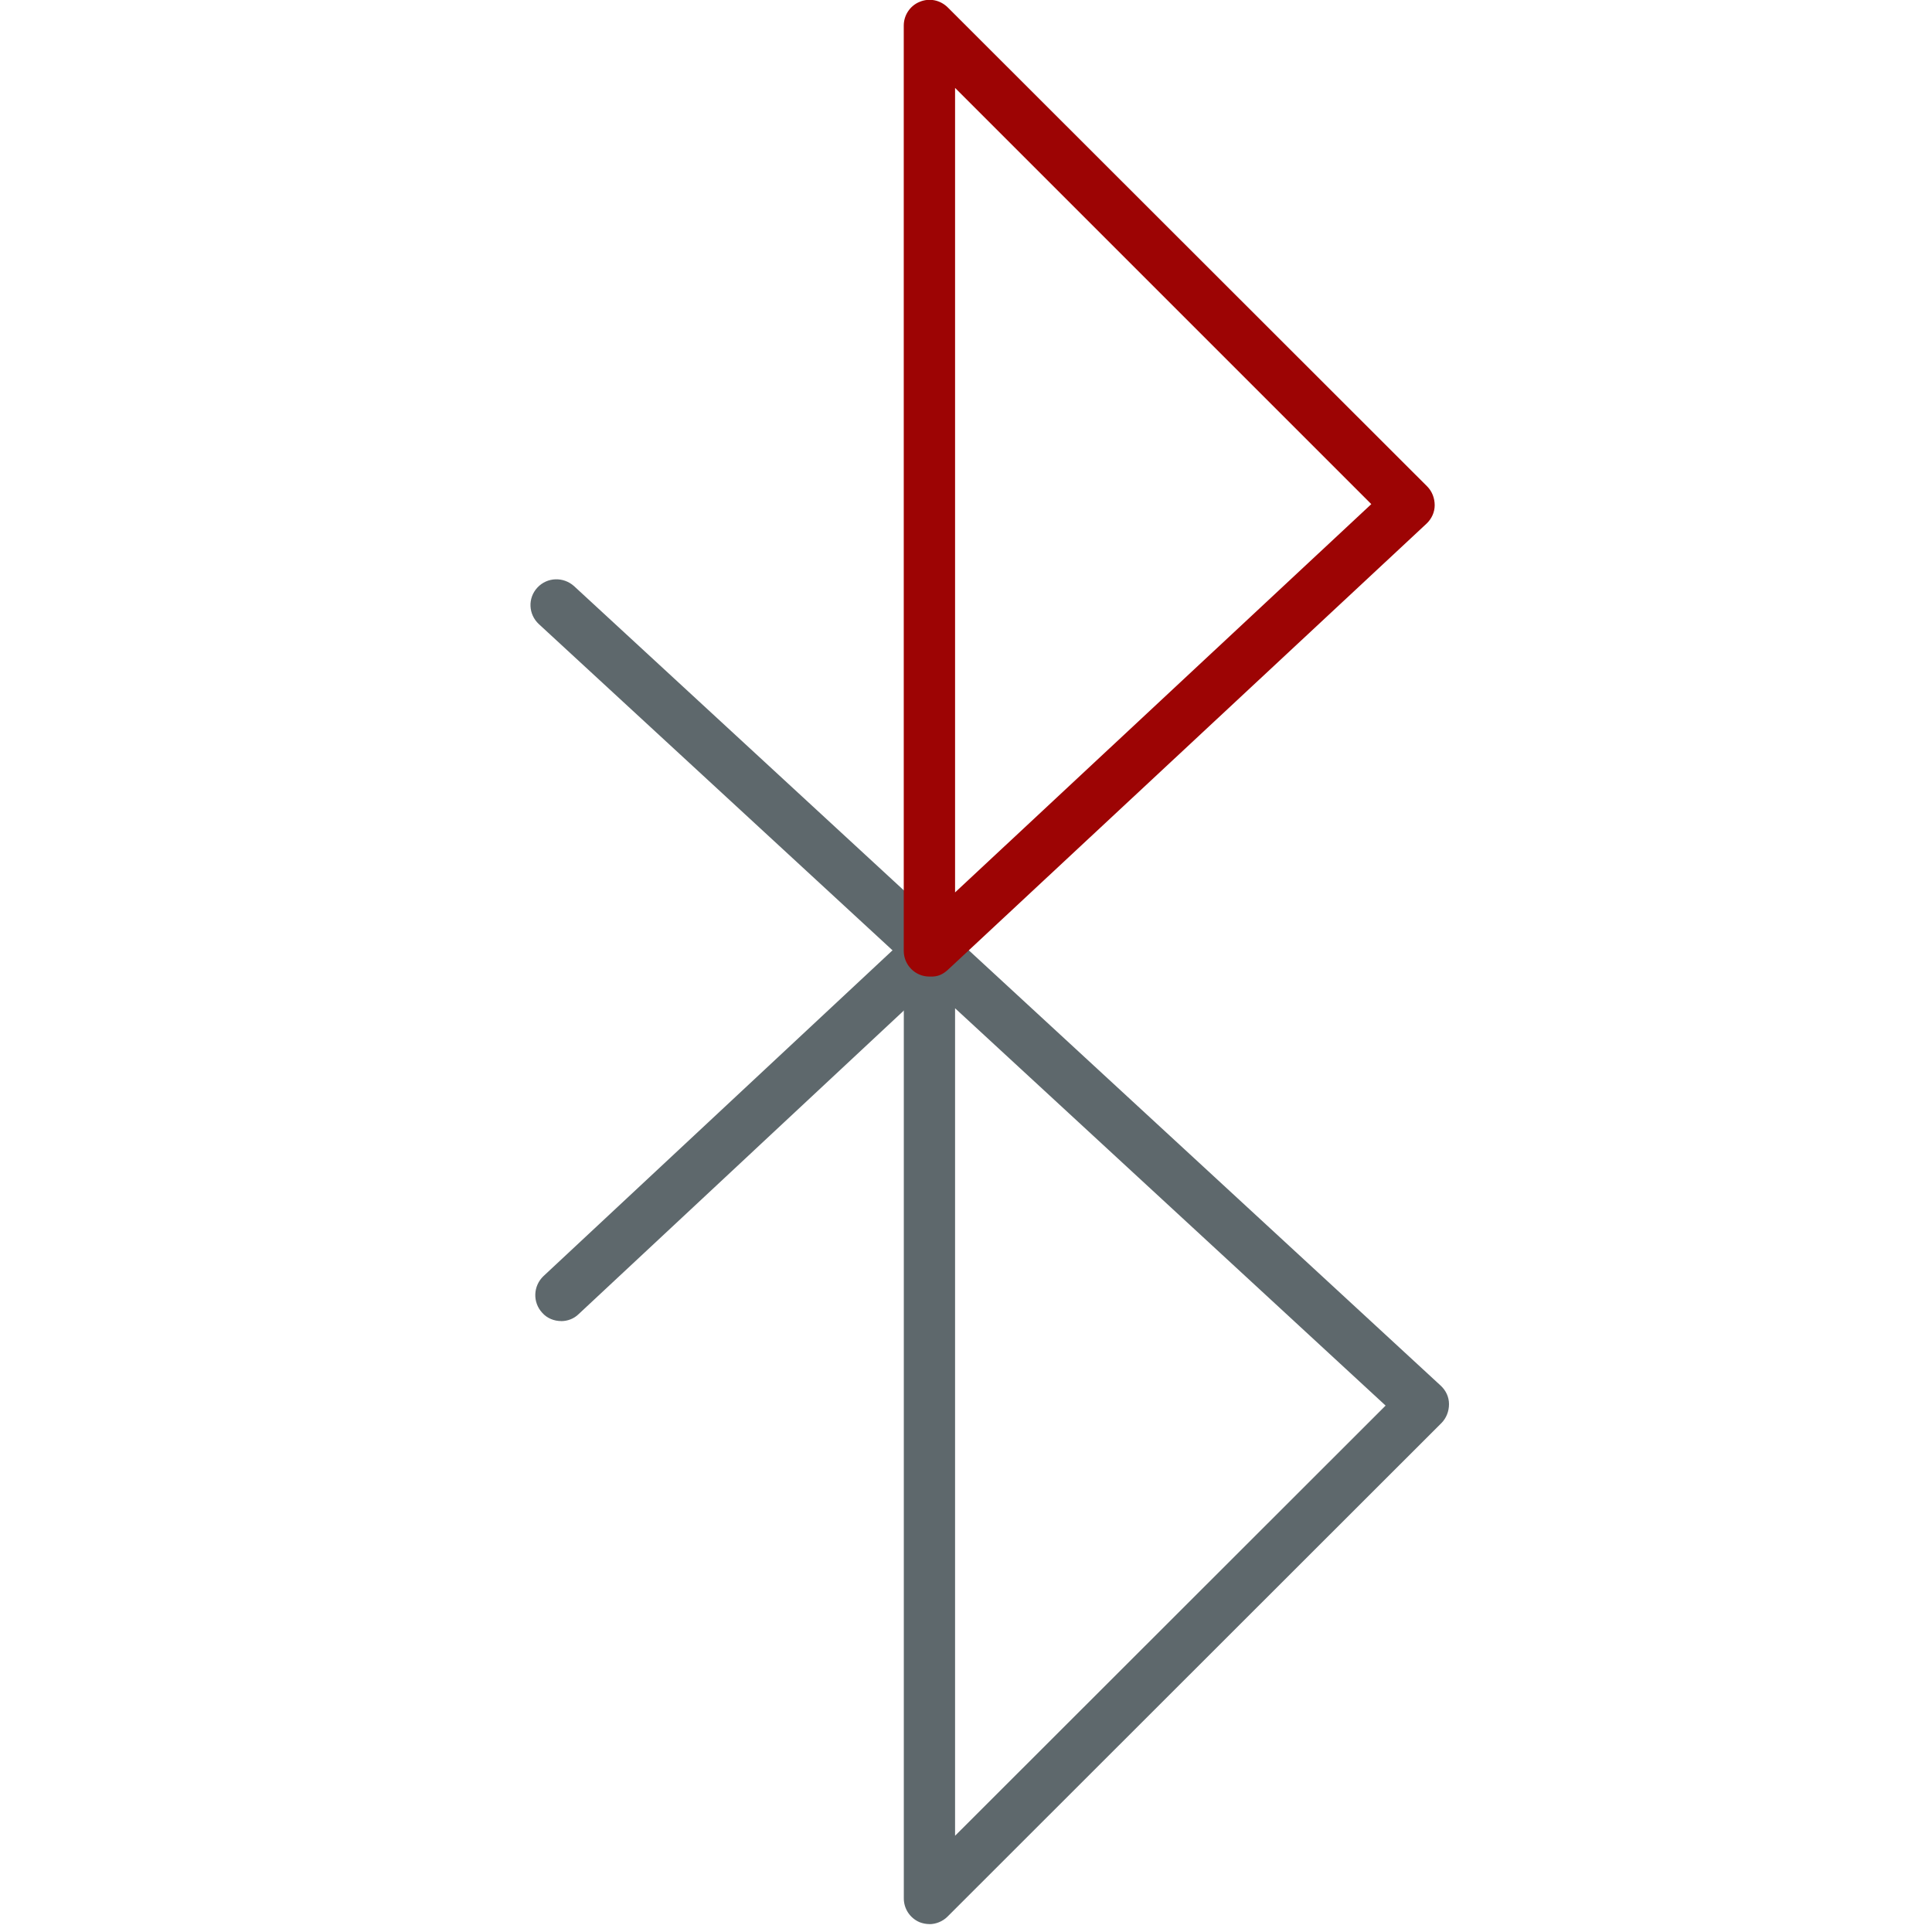 <!-- Generated by IcoMoon.io -->
<svg version="1.1" xmlns="http://www.w3.org/2000/svg" width="32" height="32" viewBox="0 0 32 32">
<title>bluetooth</title>
<path fill="#5e686c" d="M15.394 31.869c-0.056 0-0.113-0.012-0.162-0.031-0.162-0.069-0.262-0.225-0.262-0.394v-15.531l-6.044-5.575c-0.175-0.162-0.188-0.431-0.025-0.606s0.431-0.181 0.606-0.025l14.356 13.244c0.087 0.081 0.137 0.188 0.137 0.306s-0.044 0.231-0.125 0.313l-8.181 8.175c-0.081 0.081-0.194 0.125-0.3 0.125zM15.819 16.7v13.706l7.131-7.125-7.131-6.581z"></path>
<path fill="#5e686c" d="M9.294 21.881c-0.113 0-0.231-0.044-0.313-0.137-0.162-0.175-0.15-0.444 0.019-0.606l6.113-5.706c0.175-0.162 0.444-0.15 0.606 0.019 0.162 0.175 0.15 0.444-0.019 0.606l-6.113 5.706c-0.081 0.081-0.188 0.119-0.294 0.119z"></path>
<path id="svg-ico" fill="#9d0404" d="M15.394 16.175c-0.238 0-0.425-0.194-0.425-0.425v-15.325c0-0.175 0.106-0.331 0.262-0.394 0.162-0.069 0.344-0.031 0.469 0.094l7.938 7.931c0.081 0.081 0.125 0.194 0.125 0.313 0 0.113-0.050 0.225-0.137 0.306l-7.925 7.387c-0.088 0.081-0.175 0.119-0.3 0.113 0 0-0.006 0-0.006 0zM15.819 1.456v13.325l6.894-6.431-6.894-6.894z"></path>
</svg>
